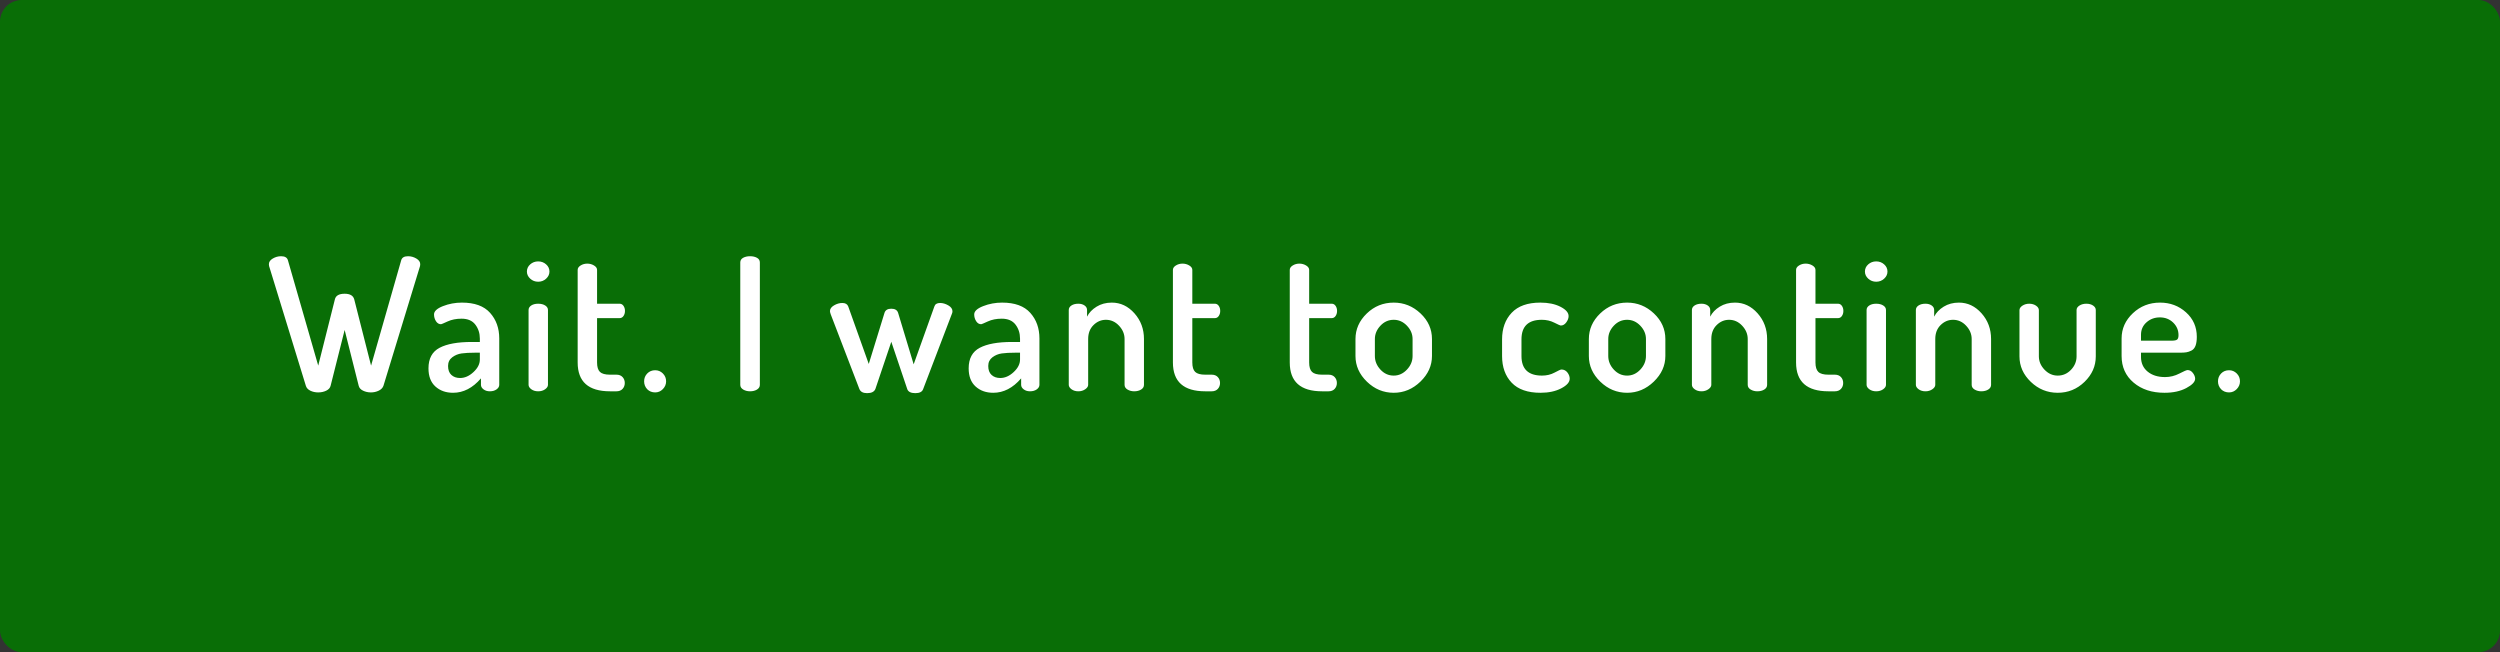 <svg xmlns="http://www.w3.org/2000/svg" xmlns:xlink="http://www.w3.org/1999/xlink" width="230" height="60" version="1.1" viewBox="0 0 230 60"><rect x="0" y="0" width="230" height="60" fill="#333333" stroke="none"/><title>button_restart_cancel_hover</title><desc>Created with Sketch.</desc><g id="[Screens]" fill="none" fill-rule="evenodd" stroke="none" stroke-width="1"><g id="ambient-mode" fill-rule="nonzero" transform="translate(-809, -354)"><g id="modal_restart" transform="translate(771, 174)"><g id="button_restart_cancel_hover" transform="translate(38, 180)"><rect id="Rectangle" width="230" height="60" x="0" y="0" fill="#096E06" rx="2"/><path id="Wait.Iwanttocontinue." fill="#FFF" d="M24.738,24.304 C24.738,24.1 24.857,23.927 25.095,23.785 C25.333,23.644 25.588,23.573 25.86,23.573 C26.211,23.573 26.421,23.698 26.489,23.947 L29.277,33.637 L30.807,27.551 C30.886,27.2 31.186,27.024 31.708,27.024 C32.206,27.024 32.501,27.2 32.592,27.551 L34.139,33.637 L36.91,23.947 C36.978,23.698 37.187,23.573 37.539,23.573 C37.811,23.573 38.066,23.644 38.304,23.785 C38.542,23.927 38.661,24.1 38.661,24.304 C38.661,24.383 38.655,24.44 38.644,24.474 L35.278,35.49 C35.21,35.683 35.065,35.833 34.844,35.941 C34.623,36.048 34.382,36.102 34.122,36.102 C33.861,36.102 33.62,36.048 33.399,35.941 C33.178,35.833 33.045,35.683 33,35.49 L31.708,30.356 L30.416,35.49 C30.37,35.683 30.237,35.833 30.016,35.941 C29.795,36.048 29.549,36.102 29.277,36.102 C29.005,36.102 28.761,36.048 28.546,35.941 C28.33,35.833 28.194,35.683 28.138,35.49 L24.755,24.474 C24.743,24.44 24.738,24.383 24.738,24.304 Z M39.42,33.892 C39.42,32.985 39.76,32.354 40.44,31.997 C41.12,31.639 42.106,31.461 43.398,31.461 L44.146,31.461 L44.146,31.155 C44.146,30.656 44.007,30.226 43.729,29.863 C43.452,29.5 43.03,29.319 42.463,29.319 C41.976,29.319 41.548,29.404 41.179,29.574 C40.811,29.744 40.61,29.829 40.576,29.829 C40.383,29.829 40.227,29.736 40.108,29.549 C39.989,29.361 39.93,29.155 39.93,28.928 C39.93,28.633 40.205,28.378 40.754,28.163 C41.304,27.948 41.885,27.84 42.497,27.84 C43.664,27.84 44.528,28.154 45.089,28.784 C45.65,29.413 45.931,30.197 45.931,31.138 L45.931,35.405 C45.931,35.564 45.849,35.702 45.684,35.822 C45.52,35.941 45.313,36 45.064,36 C44.837,36 44.645,35.941 44.486,35.822 C44.327,35.702 44.248,35.564 44.248,35.405 L44.248,34.81 C43.489,35.694 42.633,36.136 41.681,36.136 C41.024,36.136 40.482,35.943 40.057,35.558 C39.632,35.173 39.42,34.617 39.42,33.892 Z M41.222,33.671 C41.222,34.034 41.324,34.308 41.528,34.495 C41.732,34.683 41.998,34.776 42.327,34.776 C42.758,34.776 43.168,34.595 43.559,34.232 C43.95,33.869 44.146,33.484 44.146,33.076 L44.146,32.447 L43.721,32.447 C43.211,32.447 42.794,32.47 42.471,32.515 C42.148,32.56 41.859,32.679 41.604,32.872 C41.349,33.065 41.222,33.331 41.222,33.671 Z M48.475,24.984 C48.475,24.723 48.577,24.502 48.781,24.321 C48.985,24.14 49.229,24.049 49.512,24.049 C49.796,24.049 50.039,24.14 50.243,24.321 C50.447,24.502 50.549,24.723 50.549,24.984 C50.549,25.233 50.447,25.451 50.243,25.639 C50.039,25.826 49.796,25.919 49.512,25.919 C49.229,25.919 48.985,25.826 48.781,25.639 C48.577,25.451 48.475,25.233 48.475,24.984 Z M48.628,35.405 L48.628,28.52 C48.628,28.35 48.711,28.211 48.875,28.104 C49.039,27.996 49.252,27.942 49.512,27.942 C49.773,27.942 49.988,27.996 50.158,28.104 C50.328,28.211 50.413,28.35 50.413,28.52 L50.413,35.405 C50.413,35.552 50.326,35.688 50.15,35.813 C49.974,35.938 49.762,36 49.512,36 C49.263,36 49.053,35.938 48.883,35.813 C48.713,35.688 48.628,35.552 48.628,35.405 Z M53.145,33.348 L53.145,24.831 C53.145,24.672 53.235,24.536 53.417,24.423 C53.598,24.31 53.802,24.253 54.029,24.253 C54.255,24.253 54.462,24.31 54.649,24.423 C54.836,24.536 54.93,24.672 54.93,24.831 L54.93,27.942 L57.004,27.942 C57.151,27.942 57.27,28.007 57.361,28.137 C57.451,28.268 57.497,28.424 57.497,28.605 C57.497,28.786 57.451,28.942 57.361,29.073 C57.27,29.203 57.151,29.268 57.004,29.268 L54.93,29.268 L54.93,33.348 C54.93,33.756 55.018,34.045 55.193,34.215 C55.369,34.385 55.678,34.47 56.12,34.47 L56.715,34.47 C56.953,34.47 57.14,34.544 57.276,34.691 C57.412,34.838 57.48,35.02 57.48,35.235 C57.48,35.45 57.412,35.632 57.276,35.779 C57.14,35.926 56.953,36 56.715,36 L56.12,36 C54.136,36 53.145,35.116 53.145,33.348 Z M59.548,35.813 C59.355,35.609 59.259,35.365 59.259,35.082 C59.259,34.799 59.355,34.558 59.548,34.359 C59.741,34.161 59.984,34.062 60.279,34.062 C60.551,34.062 60.786,34.161 60.985,34.359 C61.183,34.558 61.282,34.799 61.282,35.082 C61.282,35.354 61.183,35.592 60.985,35.796 C60.786,36 60.551,36.102 60.279,36.102 C59.984,36.102 59.741,36.006 59.548,35.813 Z M68.105,35.405 L68.105,24.151 C68.105,23.958 68.193,23.814 68.368,23.718 C68.544,23.621 68.757,23.573 69.006,23.573 C69.255,23.573 69.468,23.621 69.643,23.718 C69.819,23.814 69.907,23.958 69.907,24.151 L69.907,35.405 C69.907,35.586 69.819,35.731 69.643,35.839 C69.468,35.946 69.255,36 69.006,36 C68.768,36 68.558,35.946 68.377,35.839 C68.196,35.731 68.105,35.586 68.105,35.405 Z M76.356,28.622 C76.356,28.418 76.48,28.242 76.73,28.095 C76.979,27.948 77.234,27.874 77.495,27.874 C77.778,27.874 77.959,27.982 78.039,28.197 L79.926,33.484 L81.371,28.792 C81.45,28.531 81.66,28.401 82,28.401 C82.34,28.401 82.549,28.531 82.629,28.792 L84.057,33.518 L85.961,28.197 C86.029,27.982 86.204,27.874 86.488,27.874 C86.737,27.874 86.989,27.948 87.244,28.095 C87.499,28.242 87.627,28.424 87.627,28.639 C87.627,28.73 87.604,28.82 87.559,28.911 L84.924,35.813 C84.833,36.051 84.595,36.17 84.21,36.17 C83.824,36.17 83.581,36.057 83.479,35.83 L82,31.444 L80.538,35.779 C80.436,36.04 80.181,36.17 79.773,36.17 C79.399,36.17 79.161,36.04 79.059,35.779 L76.424,28.911 C76.378,28.775 76.356,28.679 76.356,28.622 Z M89.117,33.892 C89.117,32.985 89.457,32.354 90.137,31.997 C90.817,31.639 91.803,31.461 93.095,31.461 L93.843,31.461 L93.843,31.155 C93.843,30.656 93.704,30.226 93.427,29.863 C93.149,29.5 92.727,29.319 92.16,29.319 C91.673,29.319 91.245,29.404 90.877,29.574 C90.508,29.744 90.307,29.829 90.273,29.829 C90.08,29.829 89.925,29.736 89.806,29.549 C89.687,29.361 89.627,29.155 89.627,28.928 C89.627,28.633 89.902,28.378 90.452,28.163 C91.001,27.948 91.582,27.84 92.194,27.84 C93.361,27.84 94.226,28.154 94.787,28.784 C95.348,29.413 95.628,30.197 95.628,31.138 L95.628,35.405 C95.628,35.564 95.546,35.702 95.382,35.822 C95.217,35.941 95.01,36 94.761,36 C94.534,36 94.342,35.941 94.183,35.822 C94.024,35.702 93.945,35.564 93.945,35.405 L93.945,34.81 C93.186,35.694 92.33,36.136 91.378,36.136 C90.721,36.136 90.18,35.943 89.755,35.558 C89.33,35.173 89.117,34.617 89.117,33.892 Z M90.919,33.671 C90.919,34.034 91.021,34.308 91.225,34.495 C91.429,34.683 91.695,34.776 92.024,34.776 C92.455,34.776 92.866,34.595 93.257,34.232 C93.648,33.869 93.843,33.484 93.843,33.076 L93.843,32.447 L93.418,32.447 C92.908,32.447 92.492,32.47 92.169,32.515 C91.846,32.56 91.557,32.679 91.302,32.872 C91.047,33.065 90.919,33.331 90.919,33.671 Z M98.326,35.405 L98.326,28.52 C98.326,28.35 98.408,28.211 98.572,28.104 C98.736,27.996 98.949,27.942 99.21,27.942 C99.436,27.942 99.626,27.996 99.779,28.104 C99.932,28.211 100.009,28.35 100.009,28.52 L100.009,29.132 C100.19,28.769 100.482,28.463 100.884,28.214 C101.286,27.965 101.754,27.84 102.287,27.84 C103.091,27.84 103.785,28.169 104.369,28.826 C104.953,29.483 105.245,30.271 105.245,31.189 L105.245,35.405 C105.245,35.586 105.157,35.731 104.981,35.839 C104.805,35.946 104.593,36 104.344,36 C104.117,36 103.913,35.946 103.732,35.839 C103.55,35.731 103.46,35.586 103.46,35.405 L103.46,31.189 C103.46,30.736 103.29,30.328 102.95,29.965 C102.61,29.602 102.207,29.421 101.743,29.421 C101.312,29.421 100.932,29.582 100.604,29.905 C100.275,30.229 100.111,30.656 100.111,31.189 L100.111,35.405 C100.111,35.552 100.02,35.688 99.839,35.813 C99.657,35.938 99.448,36 99.21,36 C98.96,36 98.751,35.938 98.581,35.813 C98.411,35.688 98.326,35.552 98.326,35.405 Z M107.908,33.348 L107.908,24.831 C107.908,24.672 107.999,24.536 108.18,24.423 C108.361,24.31 108.565,24.253 108.792,24.253 C109.019,24.253 109.225,24.31 109.412,24.423 C109.599,24.536 109.693,24.672 109.693,24.831 L109.693,27.942 L111.767,27.942 C111.914,27.942 112.033,28.007 112.124,28.137 C112.215,28.268 112.26,28.424 112.26,28.605 C112.26,28.786 112.215,28.942 112.124,29.073 C112.033,29.203 111.914,29.268 111.767,29.268 L109.693,29.268 L109.693,33.348 C109.693,33.756 109.781,34.045 109.956,34.215 C110.132,34.385 110.441,34.47 110.883,34.47 L111.478,34.47 C111.716,34.47 111.903,34.544 112.039,34.691 C112.175,34.838 112.243,35.02 112.243,35.235 C112.243,35.45 112.175,35.632 112.039,35.779 C111.903,35.926 111.716,36 111.478,36 L110.883,36 C108.9,36 107.908,35.116 107.908,33.348 Z M118.658,33.348 L118.658,24.831 C118.658,24.672 118.748,24.536 118.93,24.423 C119.111,24.31 119.315,24.253 119.542,24.253 C119.768,24.253 119.975,24.31 120.162,24.423 C120.349,24.536 120.443,24.672 120.443,24.831 L120.443,27.942 L122.517,27.942 C122.664,27.942 122.783,28.007 122.874,28.137 C122.964,28.268 123.01,28.424 123.01,28.605 C123.01,28.786 122.964,28.942 122.874,29.073 C122.783,29.203 122.664,29.268 122.517,29.268 L120.443,29.268 L120.443,33.348 C120.443,33.756 120.531,34.045 120.706,34.215 C120.882,34.385 121.191,34.47 121.633,34.47 L122.228,34.47 C122.466,34.47 122.653,34.544 122.789,34.691 C122.925,34.838 122.993,35.02 122.993,35.235 C122.993,35.45 122.925,35.632 122.789,35.779 C122.653,35.926 122.466,36 122.228,36 L121.633,36 C119.649,36 118.658,35.116 118.658,33.348 Z M124.704,32.753 L124.704,31.189 C124.704,30.294 125.05,29.512 125.741,28.843 C126.432,28.174 127.26,27.84 128.223,27.84 C129.164,27.84 129.985,28.171 130.688,28.834 C131.391,29.498 131.742,30.282 131.742,31.189 L131.742,32.753 C131.742,33.637 131.388,34.422 130.68,35.108 C129.971,35.793 129.152,36.136 128.223,36.136 C127.282,36.136 126.461,35.796 125.758,35.116 C125.055,34.436 124.704,33.648 124.704,32.753 Z M126.489,32.753 C126.489,33.218 126.659,33.634 126.999,34.002 C127.339,34.371 127.747,34.555 128.223,34.555 C128.688,34.555 129.093,34.371 129.439,34.002 C129.784,33.634 129.957,33.218 129.957,32.753 L129.957,31.189 C129.957,30.736 129.784,30.328 129.439,29.965 C129.093,29.602 128.688,29.421 128.223,29.421 C127.747,29.421 127.339,29.602 126.999,29.965 C126.659,30.328 126.489,30.736 126.489,31.189 L126.489,32.753 Z M138.191,32.753 L138.191,31.223 C138.191,30.214 138.486,29.398 139.075,28.775 C139.664,28.152 140.543,27.84 141.71,27.84 C142.447,27.84 143.064,27.967 143.563,28.223 C144.062,28.478 144.311,28.764 144.311,29.081 C144.311,29.274 144.24,29.466 144.098,29.659 C143.957,29.852 143.79,29.948 143.597,29.948 C143.54,29.948 143.339,29.86 142.993,29.684 C142.648,29.509 142.265,29.421 141.846,29.421 C140.599,29.421 139.976,30.022 139.976,31.223 L139.976,32.753 C139.976,33.954 140.605,34.555 141.863,34.555 C142.294,34.555 142.682,34.462 143.027,34.275 C143.373,34.087 143.58,33.994 143.648,33.994 C143.875,33.994 144.059,34.085 144.2,34.266 C144.342,34.447 144.413,34.64 144.413,34.844 C144.413,35.161 144.152,35.456 143.631,35.728 C143.11,36 142.475,36.136 141.727,36.136 C140.548,36.136 139.664,35.827 139.075,35.209 C138.486,34.592 138.191,33.773 138.191,32.753 Z M146.175,32.753 L146.175,31.189 C146.175,30.294 146.521,29.512 147.212,28.843 C147.904,28.174 148.731,27.84 149.694,27.84 C150.635,27.84 151.457,28.171 152.159,28.834 C152.862,29.498 153.213,30.282 153.213,31.189 L153.213,32.753 C153.213,33.637 152.859,34.422 152.151,35.108 C151.442,35.793 150.624,36.136 149.694,36.136 C148.754,36.136 147.932,35.796 147.229,35.116 C146.527,34.436 146.175,33.648 146.175,32.753 Z M147.96,32.753 C147.96,33.218 148.13,33.634 148.47,34.002 C148.81,34.371 149.218,34.555 149.694,34.555 C150.159,34.555 150.564,34.371 150.91,34.002 C151.255,33.634 151.428,33.218 151.428,32.753 L151.428,31.189 C151.428,30.736 151.255,30.328 150.91,29.965 C150.564,29.602 150.159,29.421 149.694,29.421 C149.218,29.421 148.81,29.602 148.47,29.965 C148.13,30.328 147.96,30.736 147.96,31.189 L147.96,32.753 Z M155.656,35.405 L155.656,28.52 C155.656,28.35 155.738,28.211 155.902,28.104 C156.067,27.996 156.279,27.942 156.54,27.942 C156.766,27.942 156.956,27.996 157.109,28.104 C157.262,28.211 157.339,28.35 157.339,28.52 L157.339,29.132 C157.52,28.769 157.812,28.463 158.214,28.214 C158.617,27.965 159.084,27.84 159.617,27.84 C160.421,27.84 161.116,28.169 161.699,28.826 C162.283,29.483 162.575,30.271 162.575,31.189 L162.575,35.405 C162.575,35.586 162.487,35.731 162.311,35.839 C162.136,35.946 161.923,36 161.674,36 C161.447,36 161.243,35.946 161.062,35.839 C160.88,35.731 160.79,35.586 160.79,35.405 L160.79,31.189 C160.79,30.736 160.62,30.328 160.28,29.965 C159.94,29.602 159.537,29.421 159.073,29.421 C158.642,29.421 158.262,29.582 157.934,29.905 C157.605,30.229 157.441,30.656 157.441,31.189 L157.441,35.405 C157.441,35.552 157.35,35.688 157.169,35.813 C156.987,35.938 156.778,36 156.54,36 C156.29,36 156.081,35.938 155.911,35.813 C155.741,35.688 155.656,35.552 155.656,35.405 Z M165.238,33.348 L165.238,24.831 C165.238,24.672 165.329,24.536 165.51,24.423 C165.691,24.31 165.895,24.253 166.122,24.253 C166.349,24.253 166.556,24.31 166.743,24.423 C166.93,24.536 167.023,24.672 167.023,24.831 L167.023,27.942 L169.097,27.942 C169.244,27.942 169.363,28.007 169.454,28.137 C169.545,28.268 169.59,28.424 169.59,28.605 C169.59,28.786 169.545,28.942 169.454,29.073 C169.363,29.203 169.244,29.268 169.097,29.268 L167.023,29.268 L167.023,33.348 C167.023,33.756 167.111,34.045 167.287,34.215 C167.462,34.385 167.771,34.47 168.213,34.47 L168.808,34.47 C169.046,34.47 169.233,34.544 169.369,34.691 C169.505,34.838 169.573,35.02 169.573,35.235 C169.573,35.45 169.505,35.632 169.369,35.779 C169.233,35.926 169.046,36 168.808,36 L168.213,36 C166.23,36 165.238,35.116 165.238,33.348 Z M171.573,24.984 C171.573,24.723 171.675,24.502 171.879,24.321 C172.083,24.14 172.327,24.049 172.61,24.049 C172.894,24.049 173.137,24.14 173.341,24.321 C173.545,24.502 173.647,24.723 173.647,24.984 C173.647,25.233 173.545,25.451 173.341,25.639 C173.137,25.826 172.894,25.919 172.61,25.919 C172.327,25.919 172.083,25.826 171.879,25.639 C171.675,25.451 171.573,25.233 171.573,24.984 Z M171.726,35.405 L171.726,28.52 C171.726,28.35 171.809,28.211 171.973,28.104 C172.137,27.996 172.35,27.942 172.61,27.942 C172.871,27.942 173.086,27.996 173.256,28.104 C173.426,28.211 173.511,28.35 173.511,28.52 L173.511,35.405 C173.511,35.552 173.424,35.688 173.248,35.813 C173.072,35.938 172.86,36 172.61,36 C172.361,36 172.151,35.938 171.981,35.813 C171.811,35.688 171.726,35.552 171.726,35.405 Z M176.26,35.405 L176.26,28.52 C176.26,28.35 176.342,28.211 176.506,28.104 C176.671,27.996 176.883,27.942 177.144,27.942 C177.371,27.942 177.56,27.996 177.713,28.104 C177.866,28.211 177.943,28.35 177.943,28.52 L177.943,29.132 C178.124,28.769 178.416,28.463 178.818,28.214 C179.221,27.965 179.688,27.84 180.221,27.84 C181.026,27.84 181.72,28.169 182.303,28.826 C182.887,29.483 183.179,30.271 183.179,31.189 L183.179,35.405 C183.179,35.586 183.091,35.731 182.915,35.839 C182.74,35.946 182.527,36 182.278,36 C182.051,36 181.847,35.946 181.666,35.839 C181.485,35.731 181.394,35.586 181.394,35.405 L181.394,31.189 C181.394,30.736 181.224,30.328 180.884,29.965 C180.544,29.602 180.142,29.421 179.677,29.421 C179.246,29.421 178.867,29.582 178.538,29.905 C178.209,30.229 178.045,30.656 178.045,31.189 L178.045,35.405 C178.045,35.552 177.954,35.688 177.773,35.813 C177.592,35.938 177.382,36 177.144,36 C176.895,36 176.685,35.938 176.515,35.813 C176.345,35.688 176.26,35.552 176.26,35.405 Z M185.791,32.787 L185.791,28.537 C185.791,28.378 185.882,28.24 186.063,28.12 C186.245,28.001 186.454,27.942 186.692,27.942 C186.93,27.942 187.137,28.001 187.313,28.12 C187.488,28.24 187.576,28.378 187.576,28.537 L187.576,32.787 C187.576,33.24 187.749,33.648 188.095,34.011 C188.44,34.374 188.846,34.555 189.31,34.555 C189.786,34.555 190.194,34.377 190.534,34.02 C190.874,33.662 191.044,33.252 191.044,32.787 L191.044,28.52 C191.044,28.361 191.132,28.225 191.308,28.112 C191.483,27.999 191.696,27.942 191.945,27.942 C192.195,27.942 192.401,27.999 192.566,28.112 C192.73,28.225 192.812,28.361 192.812,28.52 L192.812,32.787 C192.812,33.682 192.467,34.464 191.775,35.133 C191.084,35.802 190.262,36.136 189.31,36.136 C188.358,36.136 187.534,35.802 186.837,35.133 C186.14,34.464 185.791,33.682 185.791,32.787 Z M195.187,32.753 L195.187,31.138 C195.187,30.243 195.532,29.469 196.224,28.817 C196.915,28.166 197.748,27.84 198.723,27.84 C199.652,27.84 200.448,28.137 201.111,28.733 C201.774,29.328 202.106,30.078 202.106,30.985 C202.106,31.325 202.066,31.6 201.987,31.809 C201.907,32.019 201.783,32.166 201.613,32.252 C201.443,32.337 201.284,32.39 201.137,32.413 C200.989,32.436 200.797,32.447 200.559,32.447 L196.972,32.447 L196.972,32.838 C196.972,33.405 197.176,33.855 197.584,34.19 C197.992,34.524 198.524,34.691 199.182,34.691 C199.646,34.691 200.085,34.583 200.499,34.368 C200.913,34.153 201.165,34.045 201.256,34.045 C201.448,34.045 201.613,34.136 201.749,34.317 C201.885,34.498 201.953,34.674 201.953,34.844 C201.953,35.127 201.681,35.413 201.137,35.703 C200.593,35.992 199.924,36.136 199.131,36.136 C197.975,36.136 197.028,35.824 196.292,35.201 C195.555,34.578 195.187,33.762 195.187,32.753 Z M196.972,31.342 L199.794,31.342 C200.043,31.342 200.21,31.308 200.295,31.24 C200.38,31.172 200.423,31.036 200.423,30.832 C200.423,30.379 200.258,29.993 199.93,29.676 C199.601,29.359 199.193,29.2 198.706,29.2 C198.23,29.2 197.822,29.35 197.482,29.651 C197.142,29.951 196.972,30.333 196.972,30.798 L196.972,31.342 Z M204.344,35.813 C204.151,35.609 204.055,35.365 204.055,35.082 C204.055,34.799 204.151,34.558 204.344,34.359 C204.537,34.161 204.78,34.062 205.075,34.062 C205.347,34.062 205.582,34.161 205.781,34.359 C205.979,34.558 206.078,34.799 206.078,35.082 C206.078,35.354 205.979,35.592 205.781,35.796 C205.582,36 205.347,36.102 205.075,36.102 C204.78,36.102 204.537,36.006 204.344,35.813 Z"/></g></g></g></g></svg>